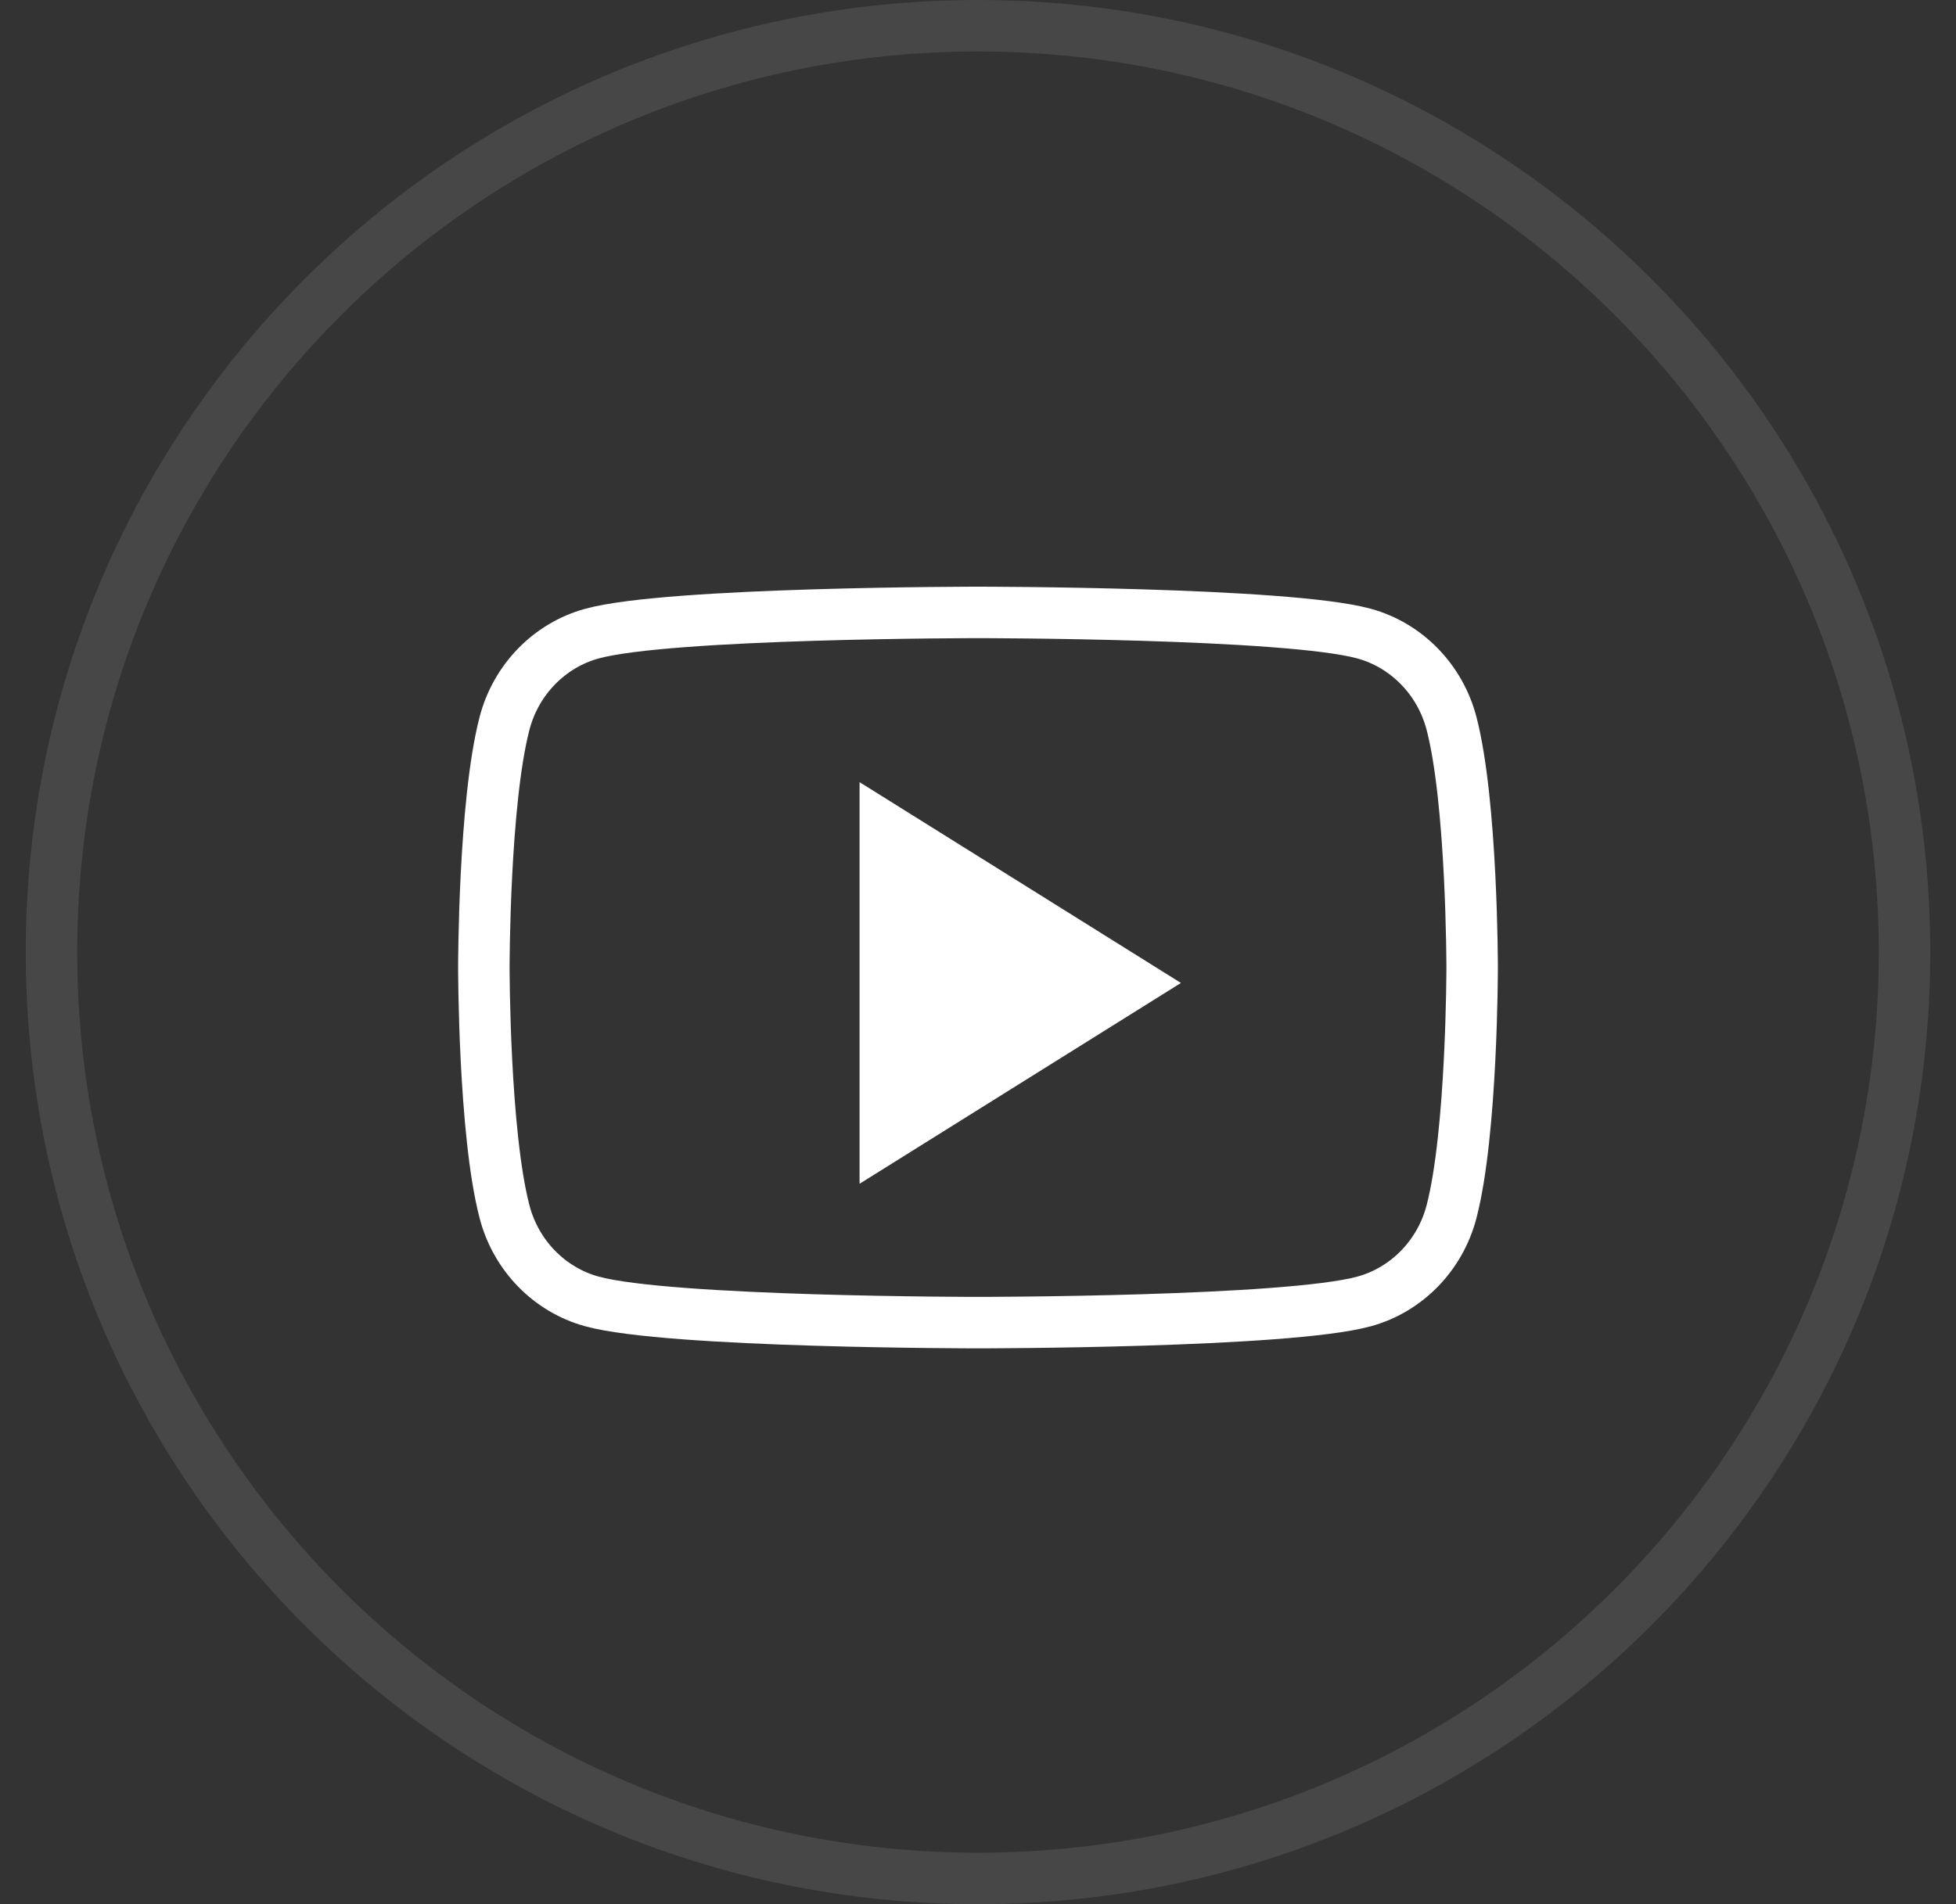 <svg width="38" height="37" viewBox="0 0 38 37" fill="none" xmlns="http://www.w3.org/2000/svg">
<rect x="0" y="0" width="38" height="37" fill="#333333" stroke="none"/>
<path opacity="0.1" d="M1.5 18.5C1.5 8.835 9.335 1 19 1V0C8.783 0 0.5 8.283 0.5 18.5H1.5ZM19 1C28.665 1 36.5 8.835 36.5 18.5H37.5C37.5 8.283 29.217 0 19 0V1ZM36.5 18.5C36.5 28.165 28.665 36 19 36V37C29.217 37 37.5 28.717 37.5 18.5H36.5ZM19 36C9.335 36 1.5 28.165 1.5 18.5H0.5C0.5 28.717 8.783 37 19 37V36Z" fill="white"/>
<path d="M17.199 22.1V16.1L21.999 19.1L17.199 22.1Z" fill="white" stroke="white"/>
<path d="M28.199 14.055C27.978 13.207 27.328 12.539 26.502 12.312C25.004 11.9 19 11.9 19 11.9C19 11.9 12.996 11.9 11.499 12.312C10.673 12.539 10.022 13.207 9.802 14.055C9.4 15.593 9.4 18.8 9.4 18.8C9.4 18.8 9.4 22.008 9.802 23.546C10.022 24.394 10.673 25.062 11.499 25.288C12.996 25.7 19 25.7 19 25.7C19 25.7 25.004 25.7 26.502 25.288C27.328 25.062 27.978 24.394 28.199 23.546C28.6 22.008 28.6 18.8 28.6 18.8C28.6 18.8 28.6 15.593 28.199 14.055Z" stroke="white"/>
</svg>
